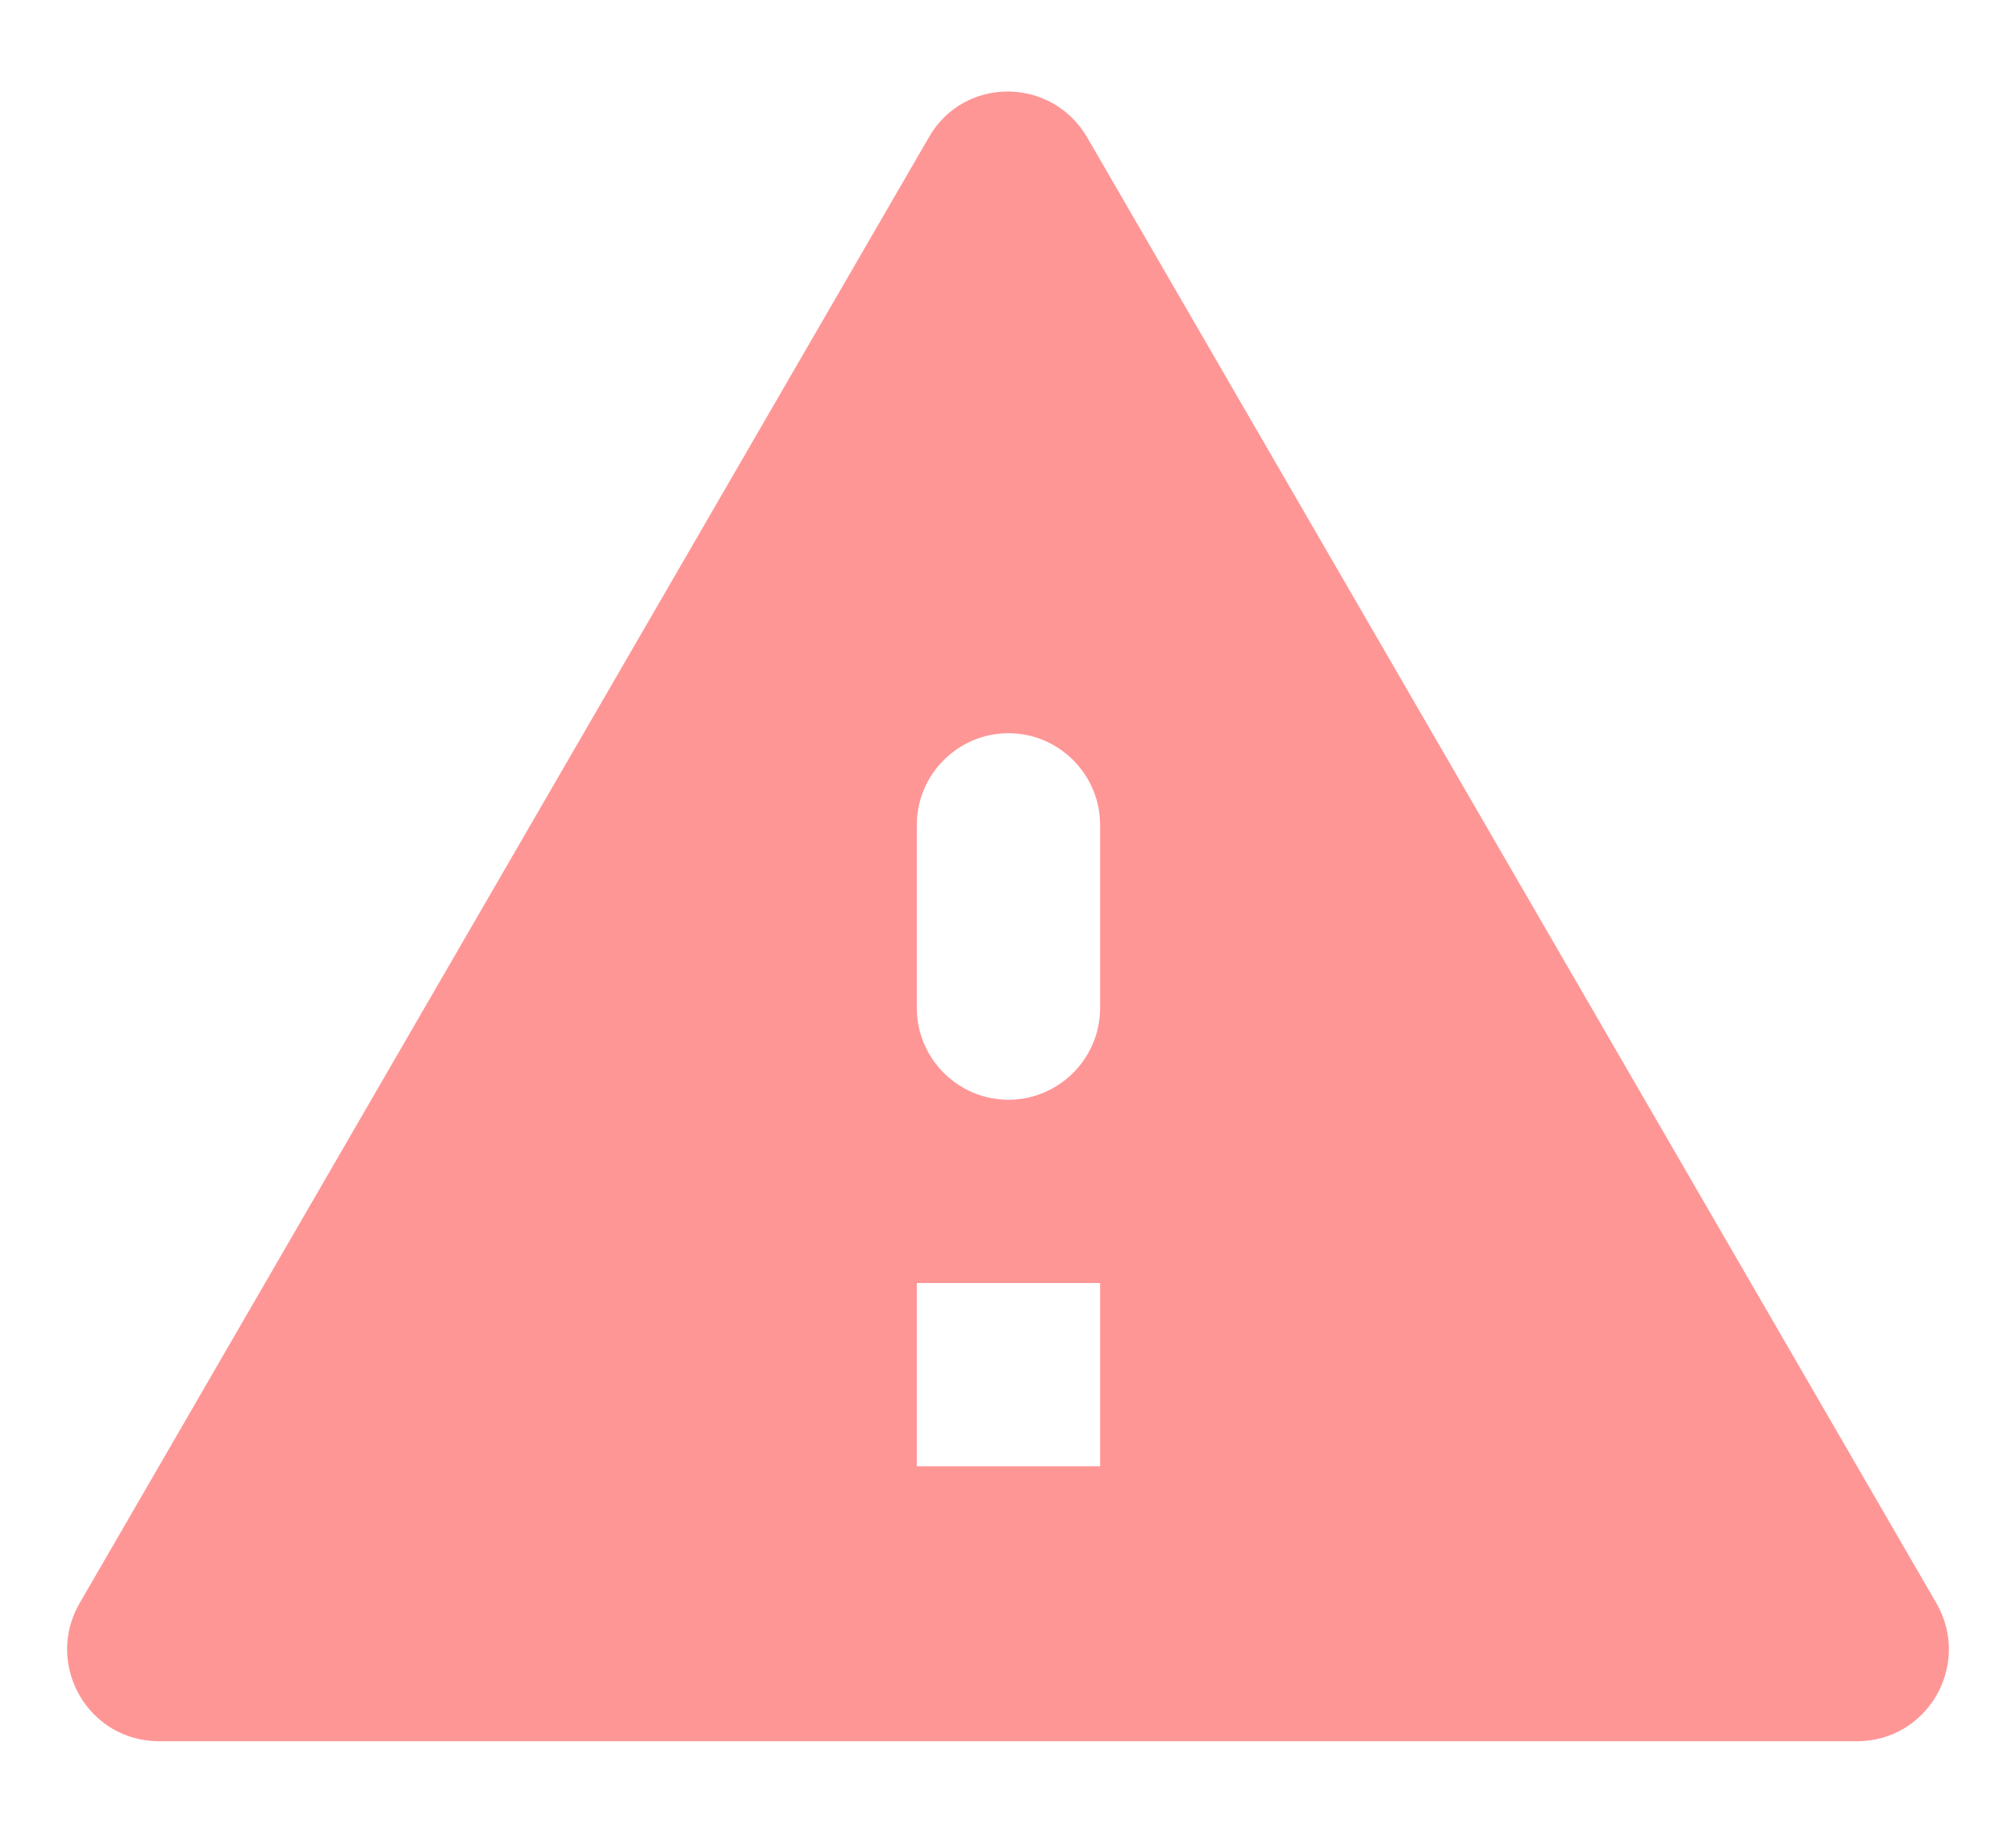 <svg width="22" height="20" viewBox="0 0 22 20" fill="none" xmlns="http://www.w3.org/2000/svg">
<path d="M1.735 19.001H20.265C21.035 19.001 21.515 18.171 21.135 17.501L11.865 1.501C11.475 0.831 10.515 0.831 10.135 1.501L0.865 17.501C0.485 18.171 0.965 19.001 1.735 19.001ZM12.005 16.001H10.005V14.001H12.005V16.001ZM11.005 12.001C10.455 12.001 10.005 11.551 10.005 11.001V9.001C10.005 8.451 10.455 8.001 11.005 8.001C11.555 8.001 12.005 8.451 12.005 9.001V11.001C12.005 11.551 11.555 12.001 11.005 12.001Z" fill="#FF9696"/>
</svg>
